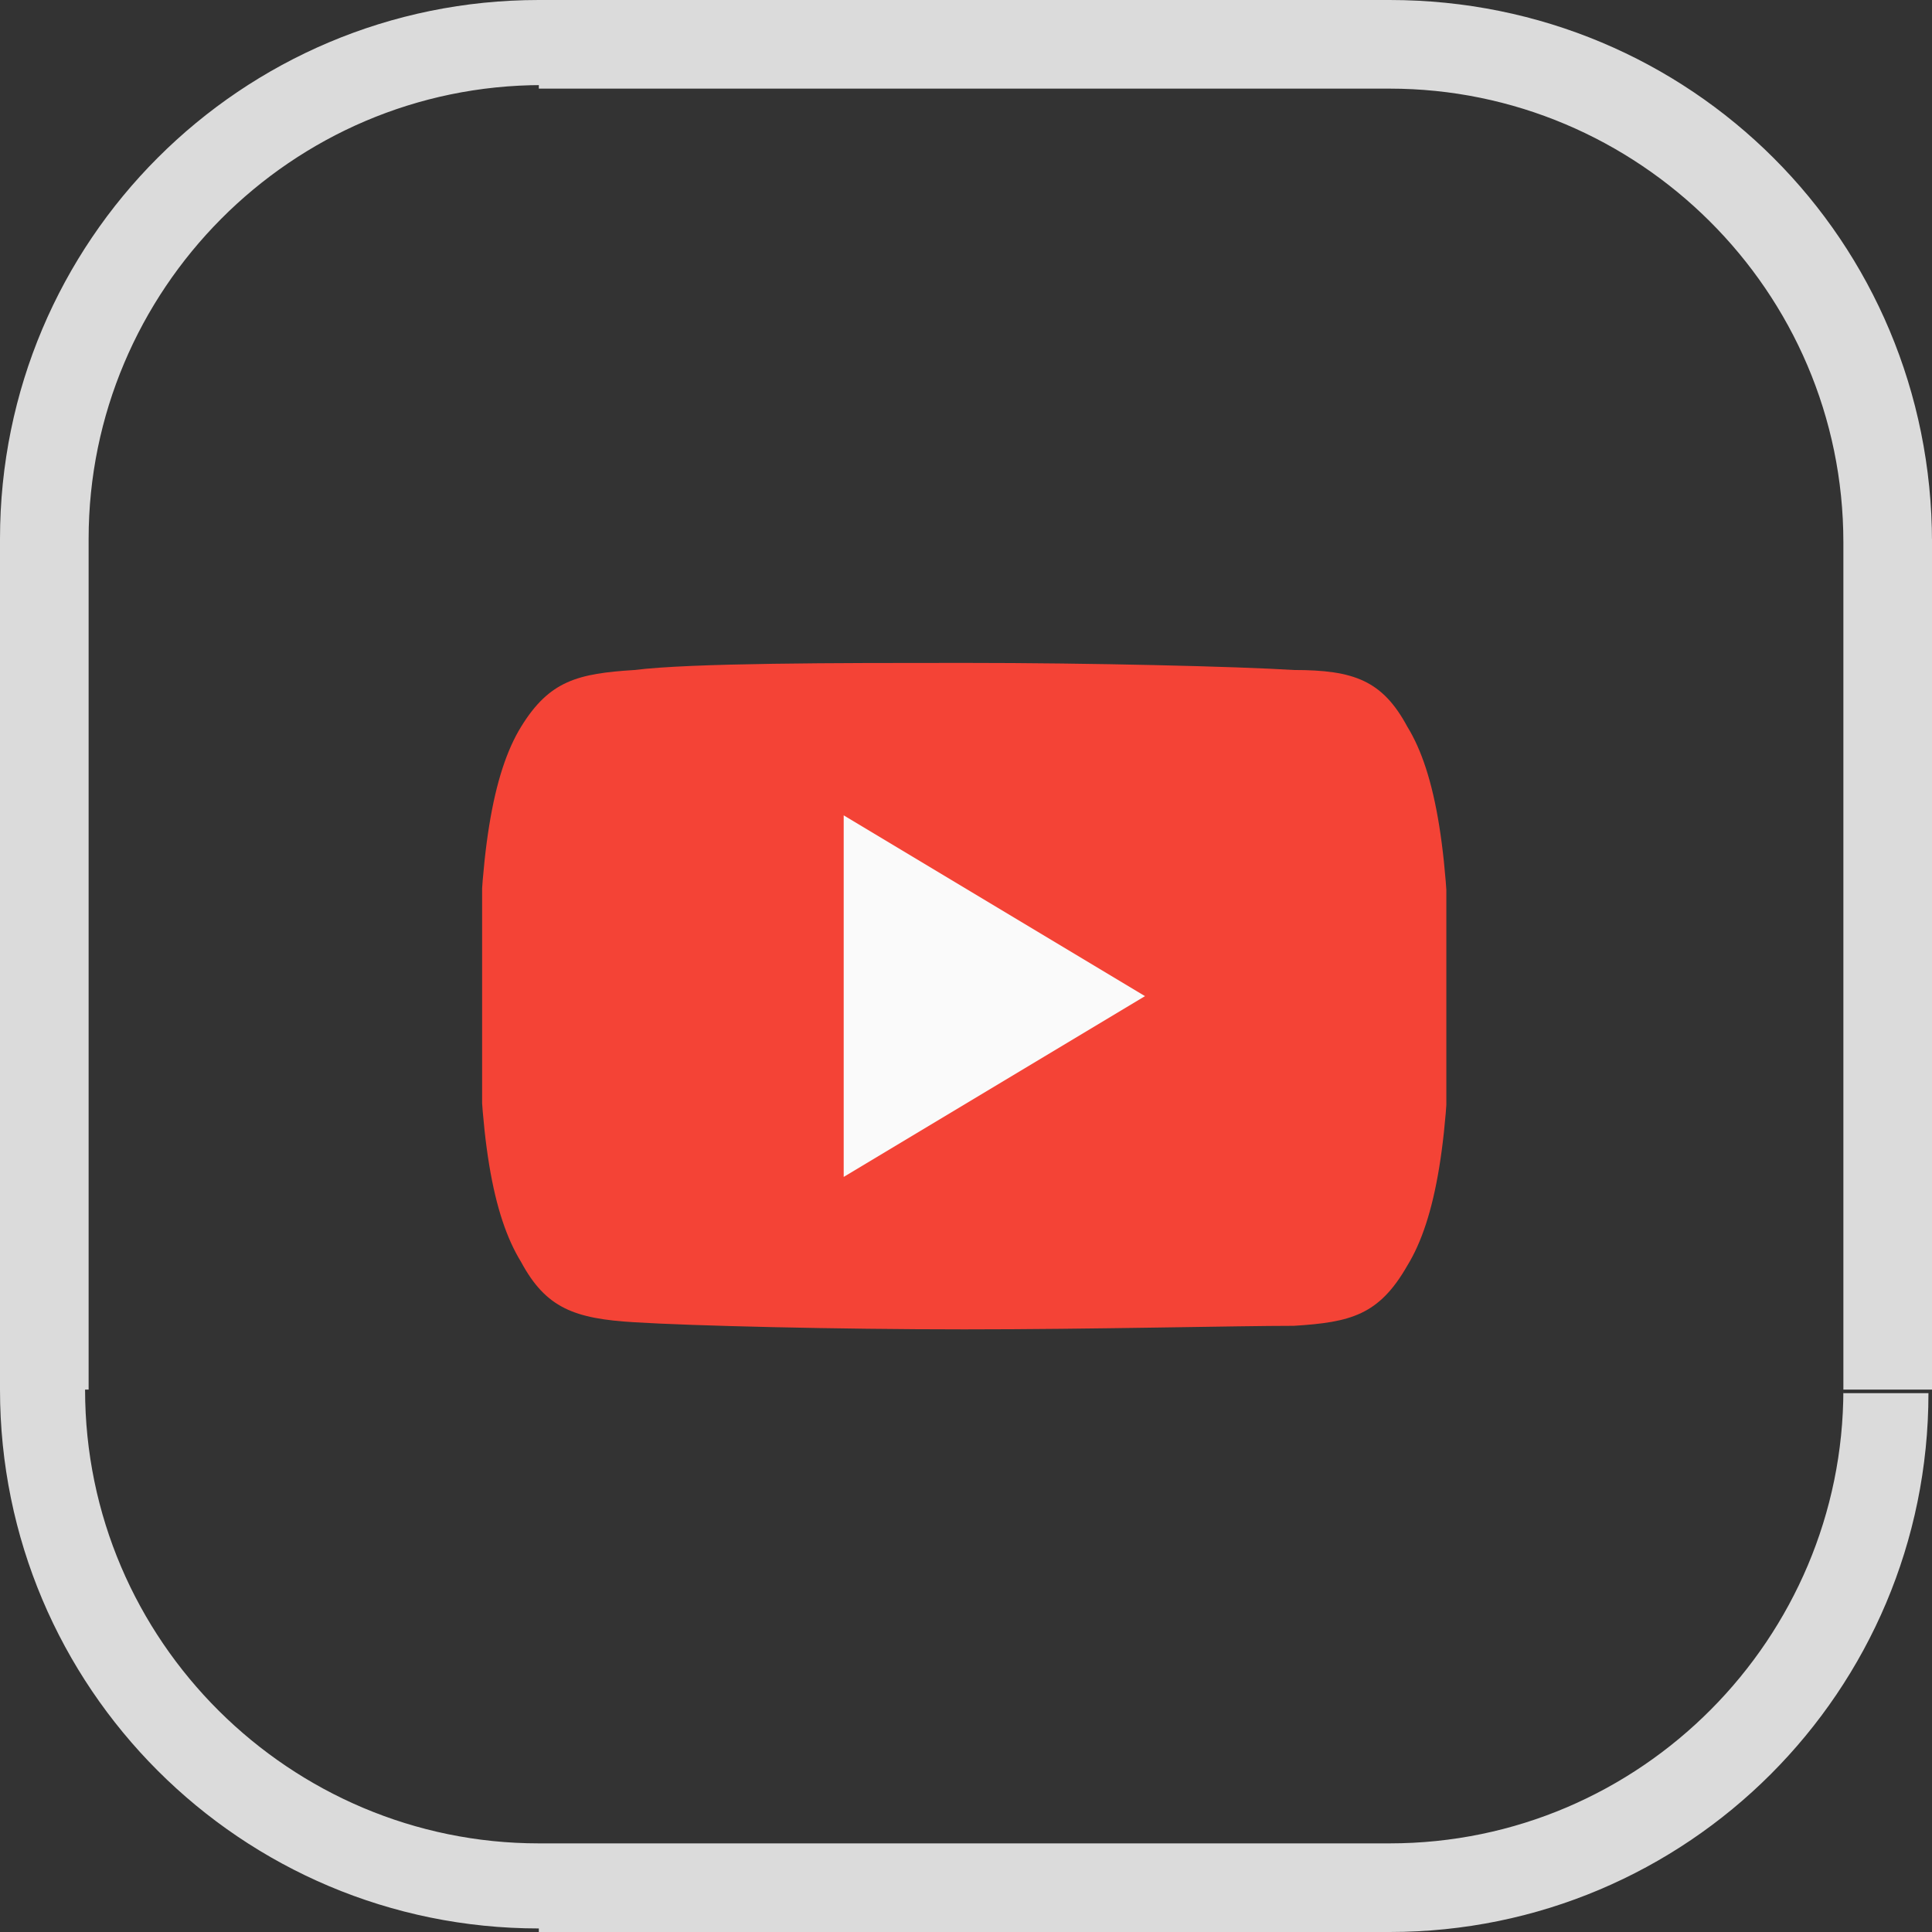 <?xml version="1.0" encoding="utf-8"?>
<!-- Generator: Adobe Illustrator 24.0.0, SVG Export Plug-In . SVG Version: 6.00 Build 0)  -->
<svg version="1.1" id="Layer_1" xmlns="http://www.w3.org/2000/svg" xmlns:xlink="http://www.w3.org/1999/xlink" x="0px" y="0px"
	 viewBox="0 0 54.5 54.5" style="enable-background:new 0 0 54.5 54.5;" xml:space="preserve">
<rect x="0" y="0" width="54.5" height="54.5" fill="#333333" stroke="none"/>
<style type="text/css">
	.st0{clip-path:url(#SVGID_2_);}
	.st1{fill-rule:evenodd;clip-rule:evenodd;fill:#F44336;}
	.st2{fill-rule:evenodd;clip-rule:evenodd;fill:#FAFAFA;}
	.st3{fill:#DBDBDB;}
</style>
<g>
	<defs>
		<rect id="SVGID_1_" x="13.6" y="13.6" width="27.2" height="27.2"/>
	</defs>
	<clipPath id="SVGID_2_">
		<use xlink:href="#SVGID_1_"  style="overflow:visible;"/>
	</clipPath>
	<g class="st0">
		<path class="st1" d="M39.7,20.5c-0.7-1.3-1.5-1.6-3.2-1.6c-1.6-0.1-5.7-0.2-9.3-0.2c-3.6,0-7.7,0-9.3,0.2
			c-1.6,0.1-2.4,0.3-3.2,1.6c-0.8,1.3-1.2,3.6-1.2,7.6v0c0,4,0.4,6.2,1.2,7.5c0.7,1.3,1.5,1.6,3.2,1.7c1.6,0.1,5.7,0.2,9.3,0.2
			c3.6,0,7.7-0.1,9.3-0.1c1.6-0.1,2.4-0.3,3.2-1.7c0.8-1.3,1.2-3.6,1.2-7.5v0v0C40.9,24.1,40.5,21.8,39.7,20.5z"/>
		<path class="st2" d="M23.8,33.2V23l8.5,5.1L23.8,33.2z"/>
	</g>
</g>
<path class="st3" d="M15.2,2.5h24V0h-24V2.5z M52,15.2v24h2.5v-24H52z M39.2,52h-24v2.5h24V52z M2.5,39.2v-24H0v24H2.5z M15.2,52
	c-7,0-12.8-5.7-12.8-12.8H0c0,8.4,6.8,15.2,15.2,15.2V52z M52,39.2c0,7-5.7,12.8-12.8,12.8v2.5c8.4,0,15.2-6.8,15.2-15.2H52z
	 M39.2,2.5c7,0,12.8,5.7,12.8,12.8h2.5C54.5,6.8,47.7,0,39.2,0V2.5z M15.2,0C6.8,0,0,6.8,0,15.2h2.5c0-7,5.7-12.8,12.8-12.8V0z"/>
</svg>
